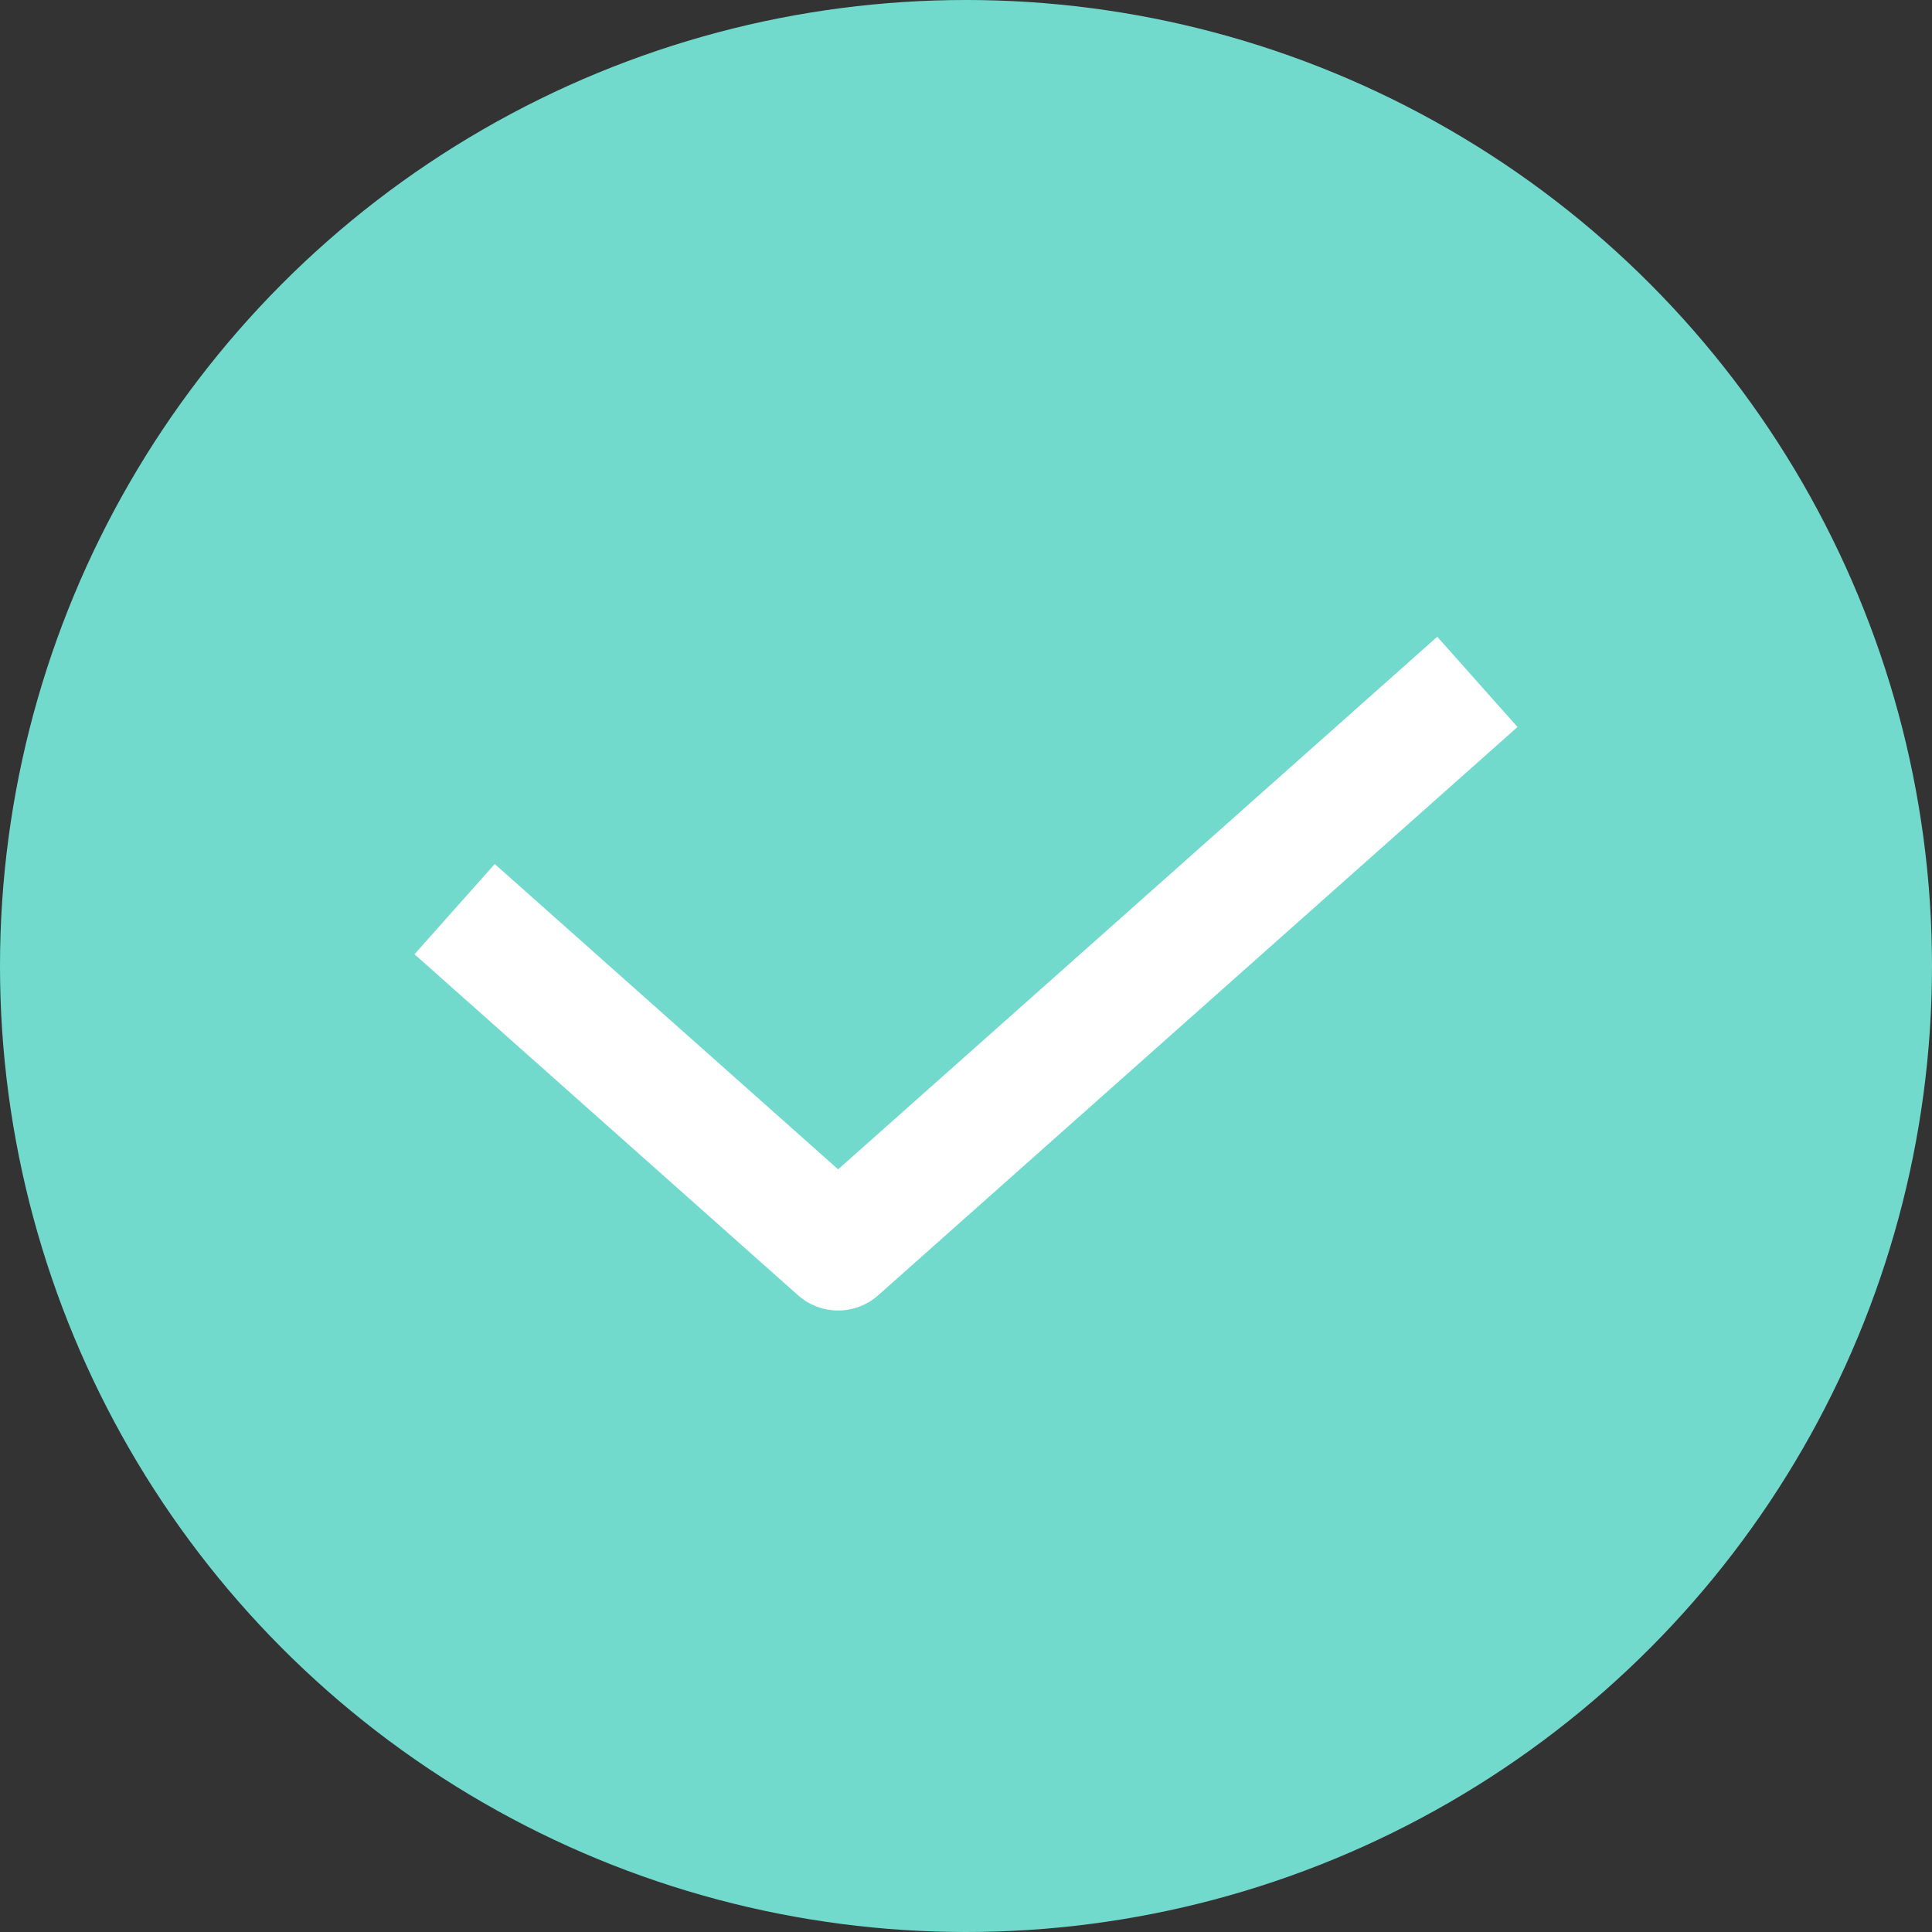 <svg width="16" height="16" viewBox="0 0 16 16" fill="none" xmlns="http://www.w3.org/2000/svg">
<rect x="0" y="0" width="16" height="16" fill="#333333" stroke="none"/>
<circle cx="8" cy="8" r="8" fill="#72DACD"/>
<path d="M3.765 7.529L6.941 10.353L12.235 5.647" stroke="white" stroke-linejoin="round"/>
</svg>
